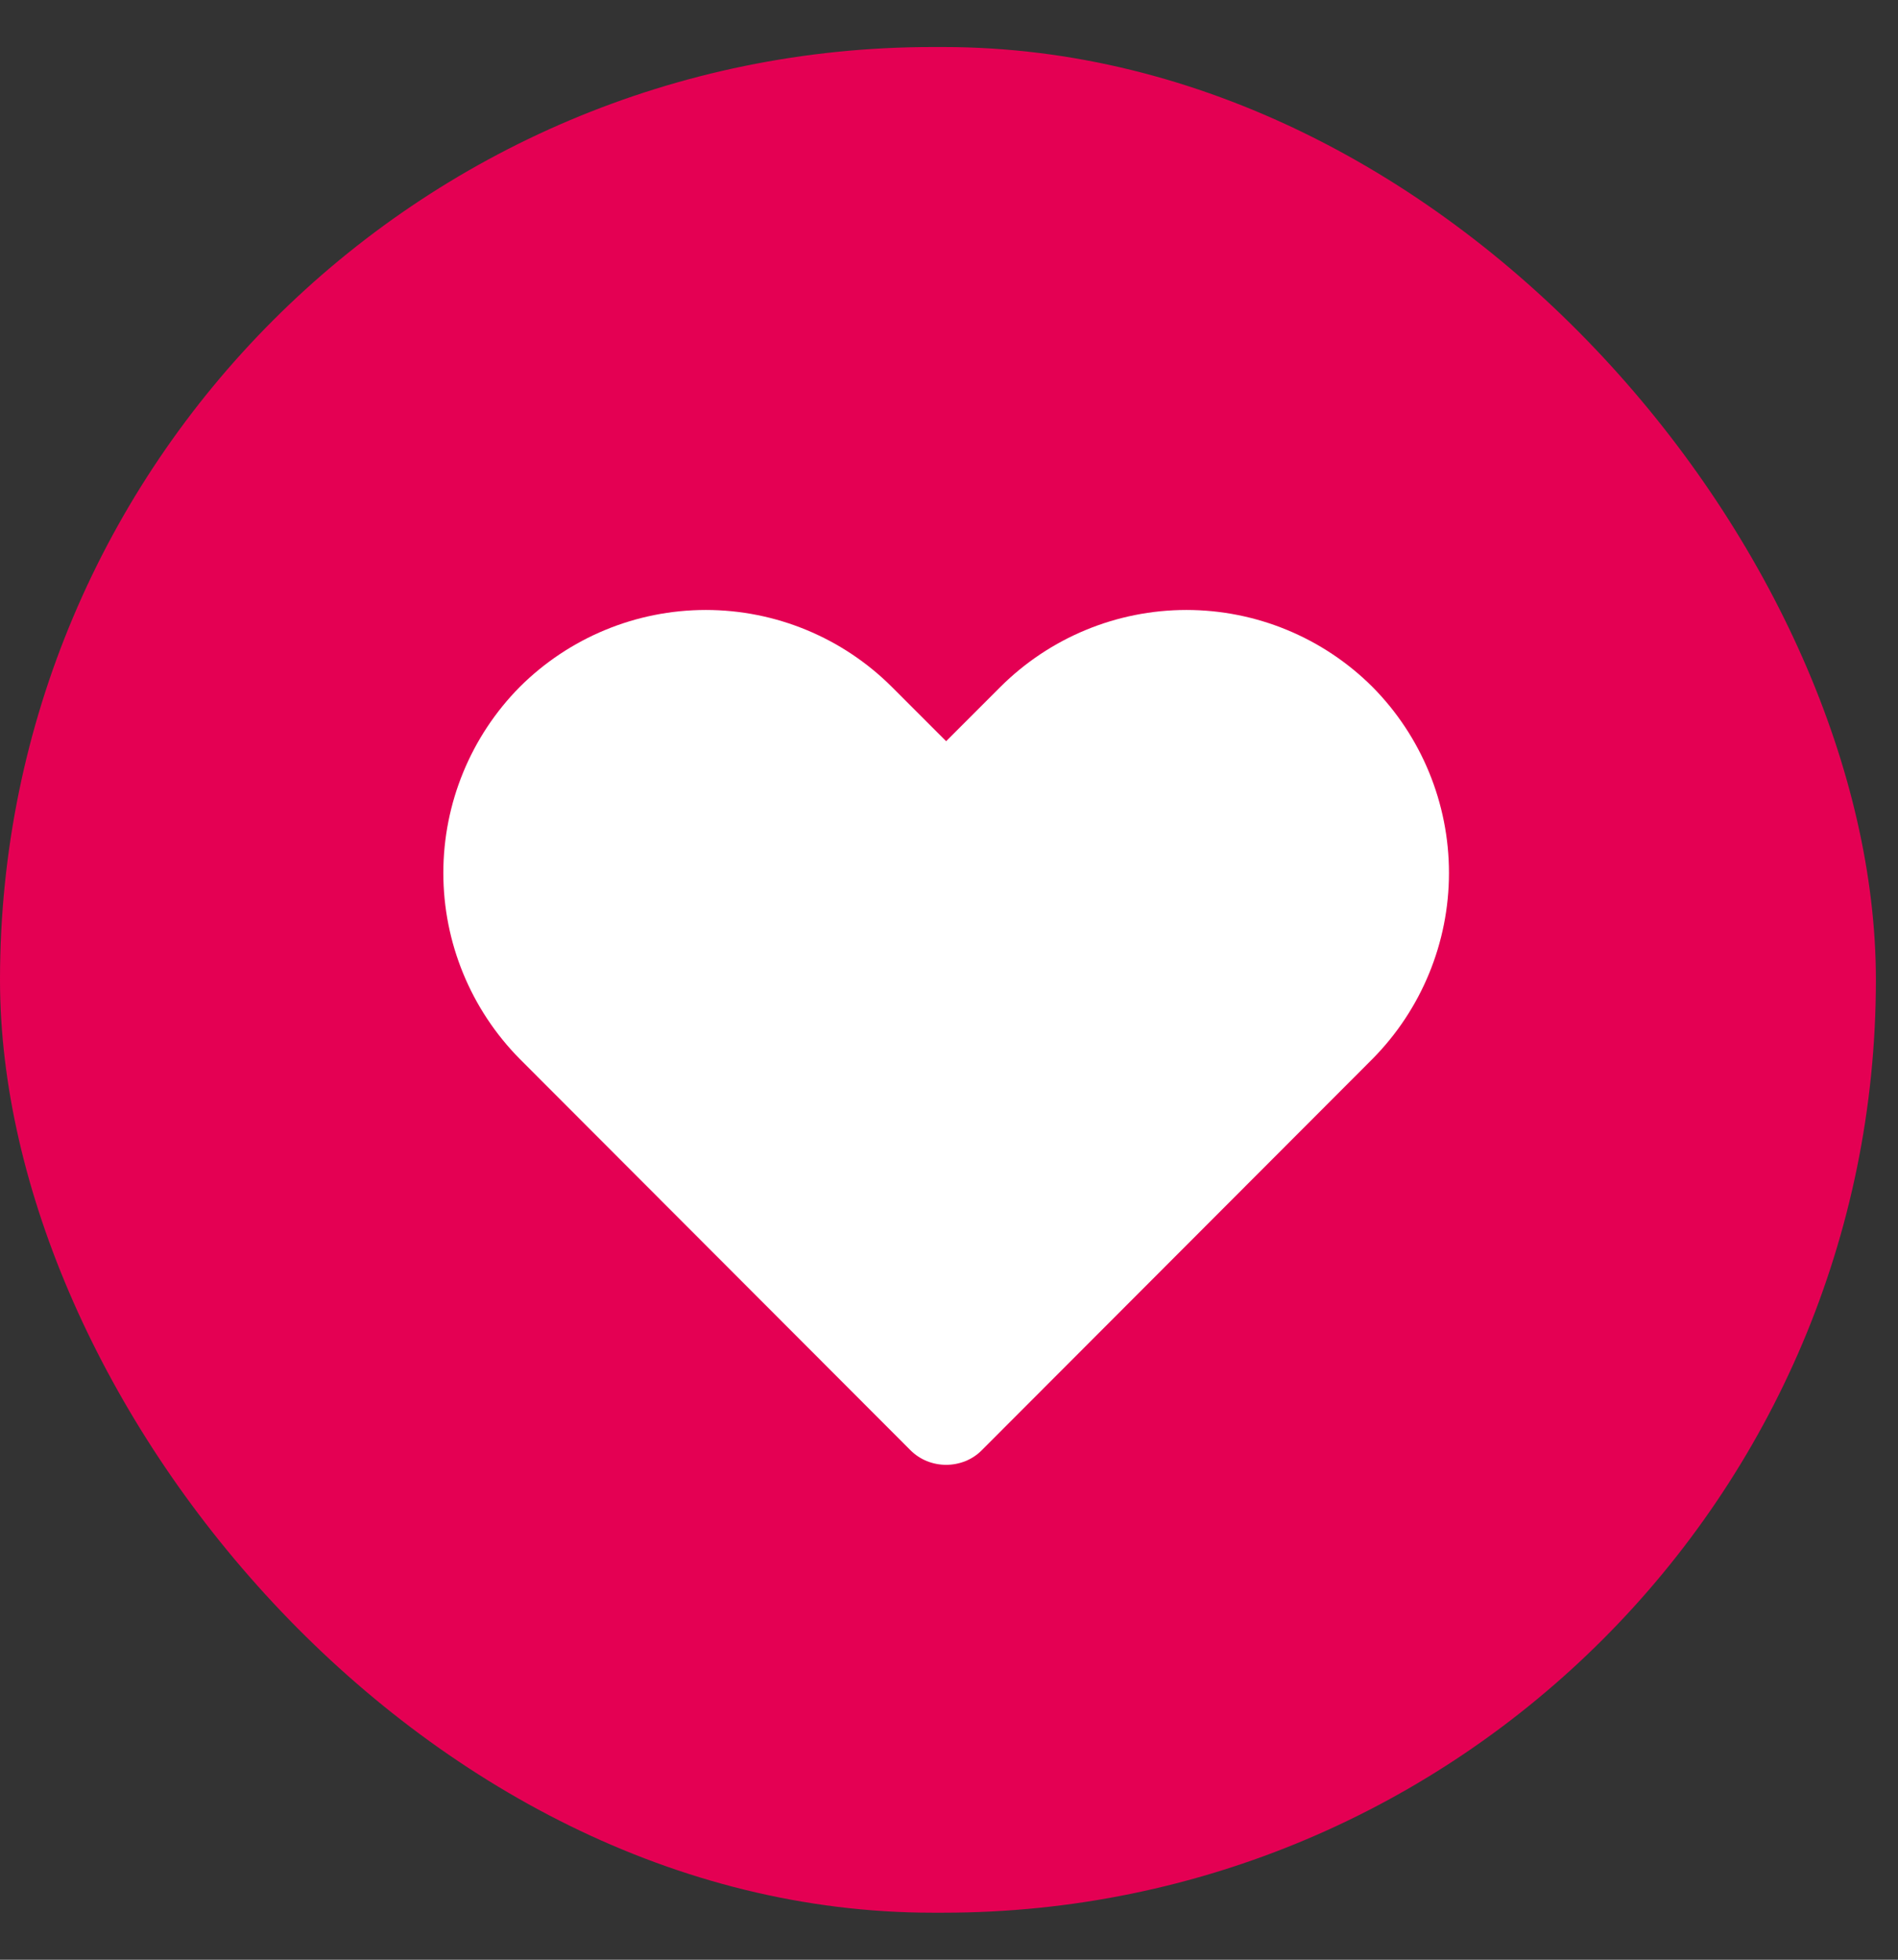 <svg width="31" height="32" viewBox="0 0 31 32" fill="none" xmlns="http://www.w3.org/2000/svg">
<rect x="0" y="0" width="31" height="32" fill="#333333" stroke="none"/>
<rect y="0.768" width="30.639" height="30.464" rx="15.232" fill="#E40053"/>
<path d="M15.453 23.919C15.345 23.919 15.238 23.898 15.138 23.858C15.038 23.817 14.947 23.757 14.87 23.68L8.49 17.292C7.69 16.483 7.241 15.392 7.241 14.254C7.241 13.116 7.69 12.024 8.49 11.216C9.297 10.412 10.389 9.96 11.528 9.96C12.667 9.96 13.76 10.412 14.566 11.216L15.453 12.103L16.34 11.216C17.147 10.412 18.239 9.96 19.378 9.96C20.517 9.96 21.61 10.412 22.416 11.216C23.217 12.024 23.666 13.116 23.666 14.254C23.666 15.392 23.217 16.483 22.416 17.292L16.036 23.68C15.96 23.757 15.869 23.817 15.769 23.858C15.668 23.898 15.561 23.919 15.453 23.919Z" fill="white"/>
</svg>

